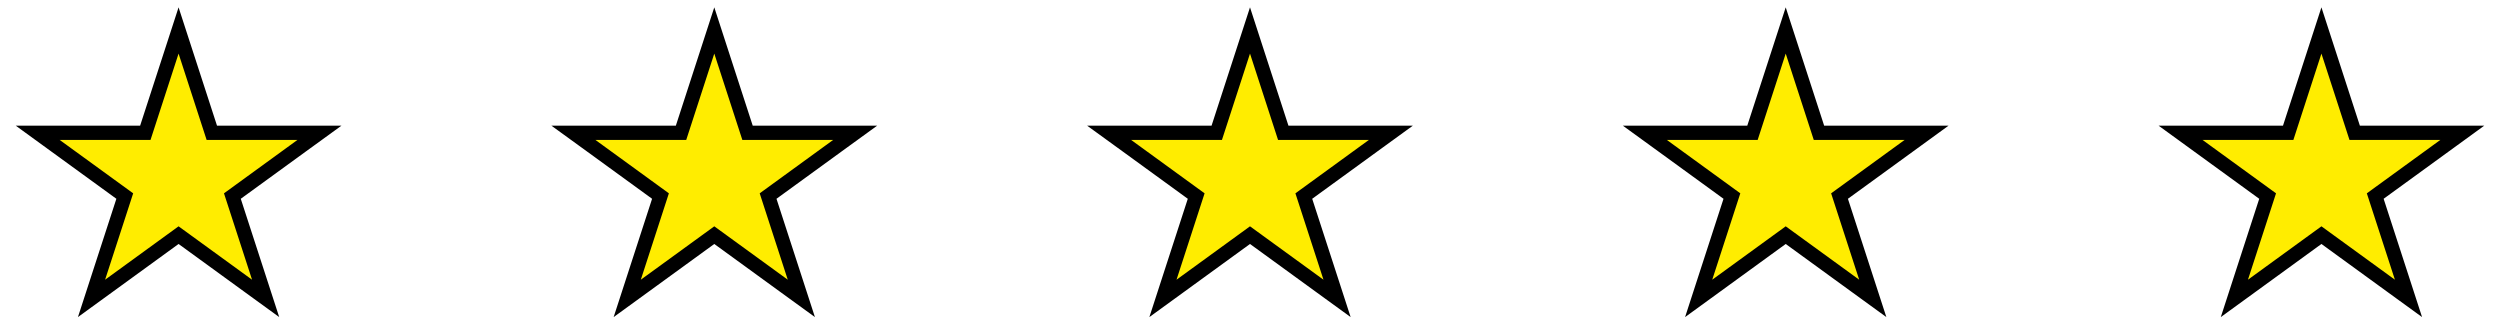 <svg width="140" height="18" viewBox="0 0 140 18" fill="none" xmlns="http://www.w3.org/2000/svg">
<path d="M10.38 2.876L10 1.706L9.62 2.876L8.138 7.437H3.343H2.112L3.107 8.16L6.987 10.979L5.505 15.54L5.125 16.71L6.121 15.987L10 13.168L13.879 15.987L14.875 16.71L14.495 15.54L13.013 10.979L16.892 8.16L17.889 7.437H16.657H11.862L10.38 2.876Z" fill="#FFED00" stroke="black" stroke-width="0.8"/>
<path d="M40.38 2.876L40 1.706L39.62 2.876L38.138 7.437H33.343H32.111L33.108 8.16L36.987 10.979L35.505 15.54L35.125 16.71L36.121 15.987L40 13.168L43.879 15.987L44.875 16.71L44.495 15.54L43.013 10.979L46.892 8.16L47.889 7.437H46.657H41.862L40.38 2.876Z" fill="#FFED00" stroke="black" stroke-width="0.8"/>
<path d="M70.38 2.876L70 1.706L69.62 2.876L68.138 7.437H63.343H62.111L63.108 8.16L66.987 10.979L65.505 15.54L65.125 16.71L66.121 15.987L70 13.168L73.879 15.987L74.875 16.71L74.495 15.54L73.013 10.979L76.892 8.16L77.888 7.437H76.657H71.862L70.38 2.876Z" fill="#FFED00" stroke="black" stroke-width="0.8"/>
<path d="M100.38 2.876L100 1.706L99.62 2.876L98.138 7.437H93.343H92.112L93.108 8.16L96.987 10.979L95.505 15.54L95.125 16.71L96.121 15.987L100 13.168L103.879 15.987L104.875 16.71L104.495 15.54L103.013 10.979L106.893 8.16L107.888 7.437H106.657H101.862L100.38 2.876Z" fill="#FFED00" stroke="black" stroke-width="0.8"/>
<path d="M130.38 2.876L130 1.706L129.62 2.876L128.138 7.437H123.343H122.112L123.107 8.16L126.987 10.979L125.505 15.54L125.125 16.71L126.121 15.987L130 13.168L133.879 15.987L134.875 16.71L134.495 15.54L133.013 10.979L136.893 8.16L137.888 7.437H136.657H131.862L130.38 2.876Z" fill="#FFED00" stroke="black" stroke-width="0.8"/>
</svg>

